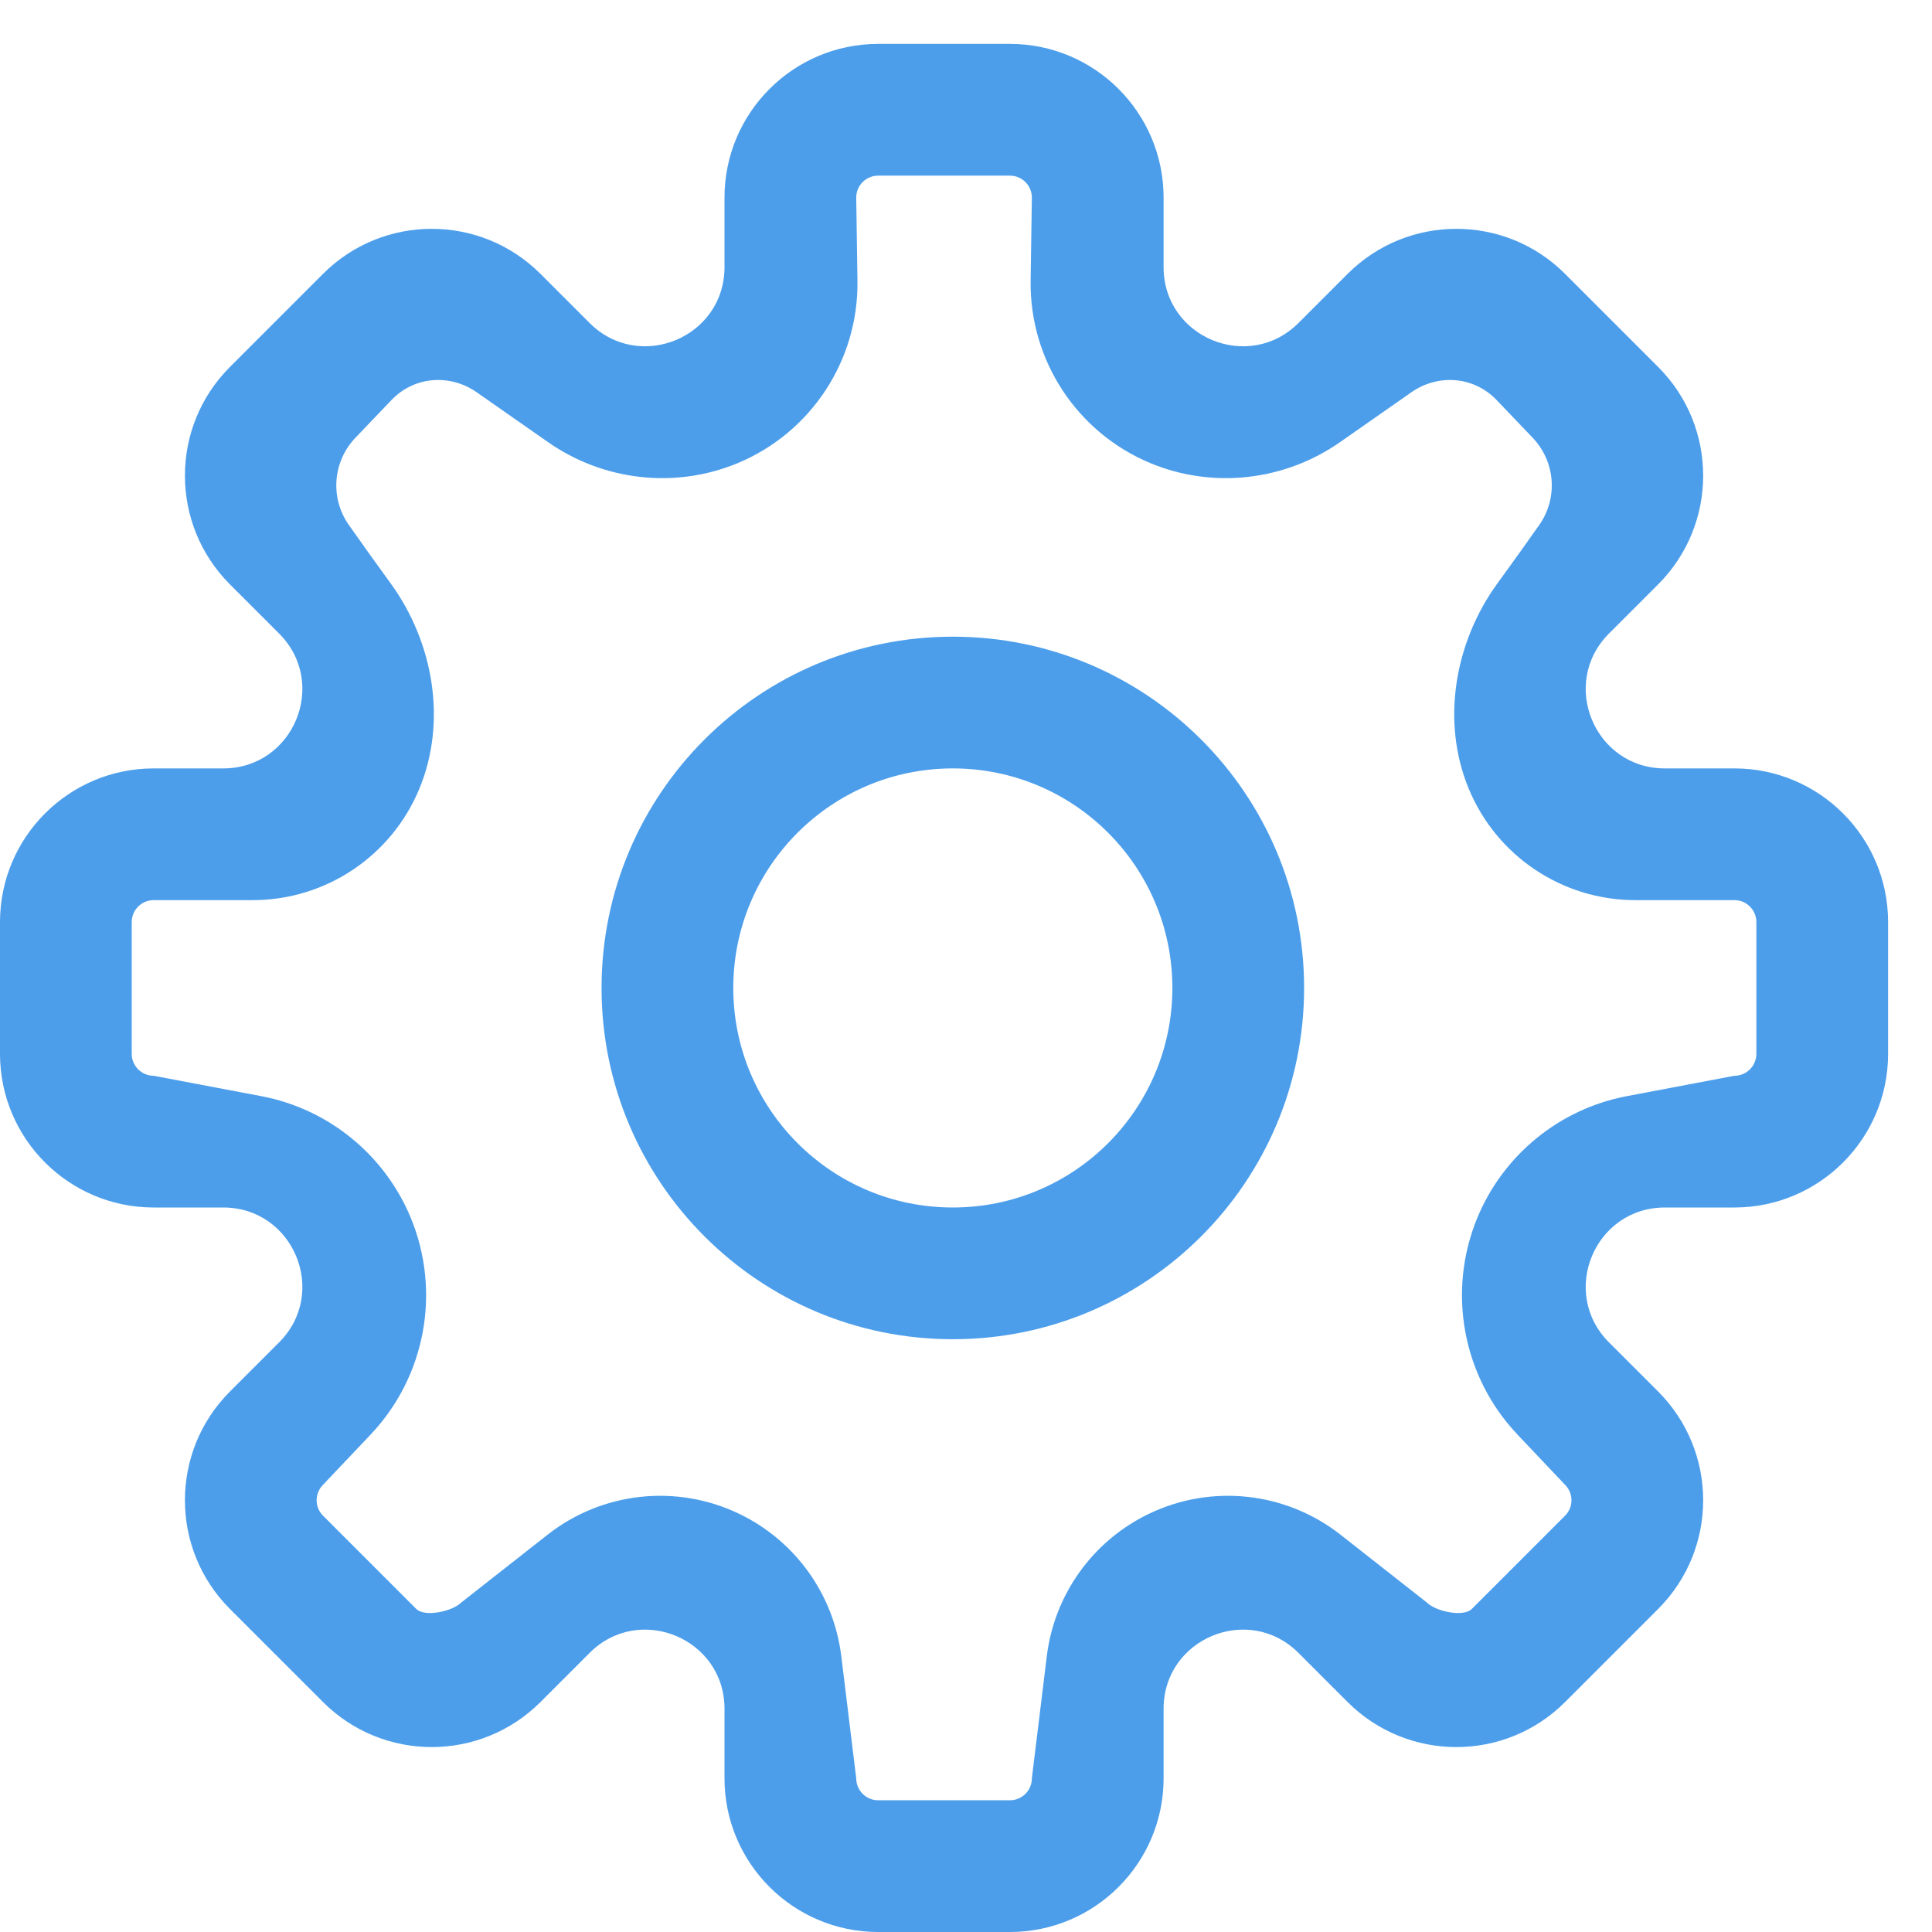 <svg width="22" height="22" viewBox="0 0 22 22" fill="none" xmlns="http://www.w3.org/2000/svg">
<path fill-rule="evenodd" clip-rule="evenodd" d="M10.75 0.5H10C9.034 0.5 8.25 1.284 8.25 2.25V3.042C8.25 3.843 7.281 4.245 6.714 3.678L6.154 3.118C5.47 2.435 4.362 2.435 3.679 3.118L2.618 4.179C1.935 4.862 1.935 5.97 2.618 6.654L3.178 7.214C3.745 7.781 3.343 8.75 2.542 8.75H1.75C0.784 8.75 0 9.534 0 10.5V12C0 12.966 0.784 13.75 1.75 13.75H2.542C3.343 13.75 3.745 14.719 3.178 15.286L2.618 15.846C1.935 16.53 1.935 17.638 2.618 18.321L3.679 19.382C4.362 20.065 5.47 20.065 6.154 19.382L6.714 18.822C7.281 18.255 8.25 18.657 8.25 19.458V20.25C8.25 21.216 9.034 22 10 22H10.75H11.5C12.466 22 13.25 21.216 13.25 20.25V19.458C13.25 18.657 14.219 18.255 14.786 18.822L15.346 19.382C16.03 20.065 17.138 20.065 17.821 19.382L18.882 18.321C19.565 17.638 19.565 16.53 18.882 15.846L18.322 15.286C17.755 14.719 18.157 13.75 18.958 13.75H19.75C20.716 13.75 21.5 12.966 21.5 12V10.5C21.5 9.534 20.716 8.75 19.75 8.75H18.958C18.157 8.75 17.755 7.781 18.322 7.214L18.882 6.654C19.565 5.97 19.565 4.862 18.882 4.179L17.821 3.118C17.138 2.435 16.03 2.435 15.346 3.118L14.786 3.678C14.219 4.245 13.25 3.843 13.25 3.042V2.25C13.25 1.284 12.466 0.5 11.5 0.5H10.75ZM11.5 20.5H10.75H10C9.862 20.5 9.75 20.388 9.75 20.25L9.58 18.86C9.494 18.155 9.055 17.544 8.415 17.237C7.702 16.895 6.856 16.988 6.234 17.477L5.25 18.25C5.152 18.348 4.837 18.419 4.74 18.321L3.679 17.26C3.581 17.163 3.581 17.005 3.679 16.907L4.219 16.337C4.846 15.676 5.025 14.708 4.677 13.866C4.379 13.148 3.739 12.627 2.975 12.482L1.75 12.25C1.612 12.25 1.5 12.138 1.5 12V10.5C1.5 10.362 1.612 10.25 1.75 10.25H2.878C3.708 10.25 4.457 9.75 4.775 8.982C5.093 8.215 4.936 7.312 4.447 6.641C4.276 6.407 4.11 6.173 3.971 5.976C3.757 5.67 3.789 5.257 4.046 4.986C4.179 4.846 4.326 4.692 4.463 4.55C4.72 4.285 5.124 4.255 5.427 4.466C5.663 4.631 5.953 4.834 6.237 5.032C6.868 5.475 7.685 5.57 8.397 5.275C9.235 4.928 9.777 4.104 9.764 3.197L9.75 2.25C9.75 2.112 9.862 2 10 2L10.75 2L11.5 2C11.638 2 11.75 2.112 11.75 2.25L11.736 3.197C11.723 4.104 12.265 4.928 13.103 5.275C13.815 5.57 14.632 5.475 15.263 5.032C15.547 4.834 15.837 4.631 16.073 4.466C16.376 4.255 16.779 4.285 17.037 4.55C17.174 4.692 17.321 4.846 17.454 4.986C17.711 5.257 17.743 5.67 17.529 5.976C17.39 6.173 17.224 6.407 17.053 6.641C16.564 7.312 16.407 8.215 16.725 8.982C17.043 9.75 17.792 10.25 18.622 10.25H19.75C19.888 10.25 20 10.362 20 10.5V12C20 12.138 19.888 12.25 19.75 12.25L18.525 12.482C17.761 12.627 17.121 13.148 16.823 13.866C16.475 14.708 16.654 15.676 17.281 16.337L17.821 16.907C17.919 17.005 17.919 17.163 17.821 17.26L16.76 18.321C16.663 18.419 16.348 18.348 16.25 18.25L15.266 17.477C14.644 16.988 13.798 16.895 13.085 17.237C12.445 17.544 12.006 18.155 11.92 18.86L11.75 20.25C11.75 20.388 11.638 20.5 11.5 20.5ZM13.35 11.25C13.35 12.631 12.231 13.75 10.85 13.75C9.469 13.75 8.35 12.631 8.35 11.25C8.35 9.869 9.469 8.75 10.85 8.75C12.231 8.75 13.35 9.869 13.35 11.25ZM14.85 11.25C14.85 13.459 13.059 15.25 10.85 15.25C8.641 15.25 6.85 13.459 6.85 11.25C6.85 9.041 8.641 7.25 10.85 7.25C13.059 7.25 14.85 9.041 14.85 11.25Z" fill="#4C9EEB"/>
</svg>
